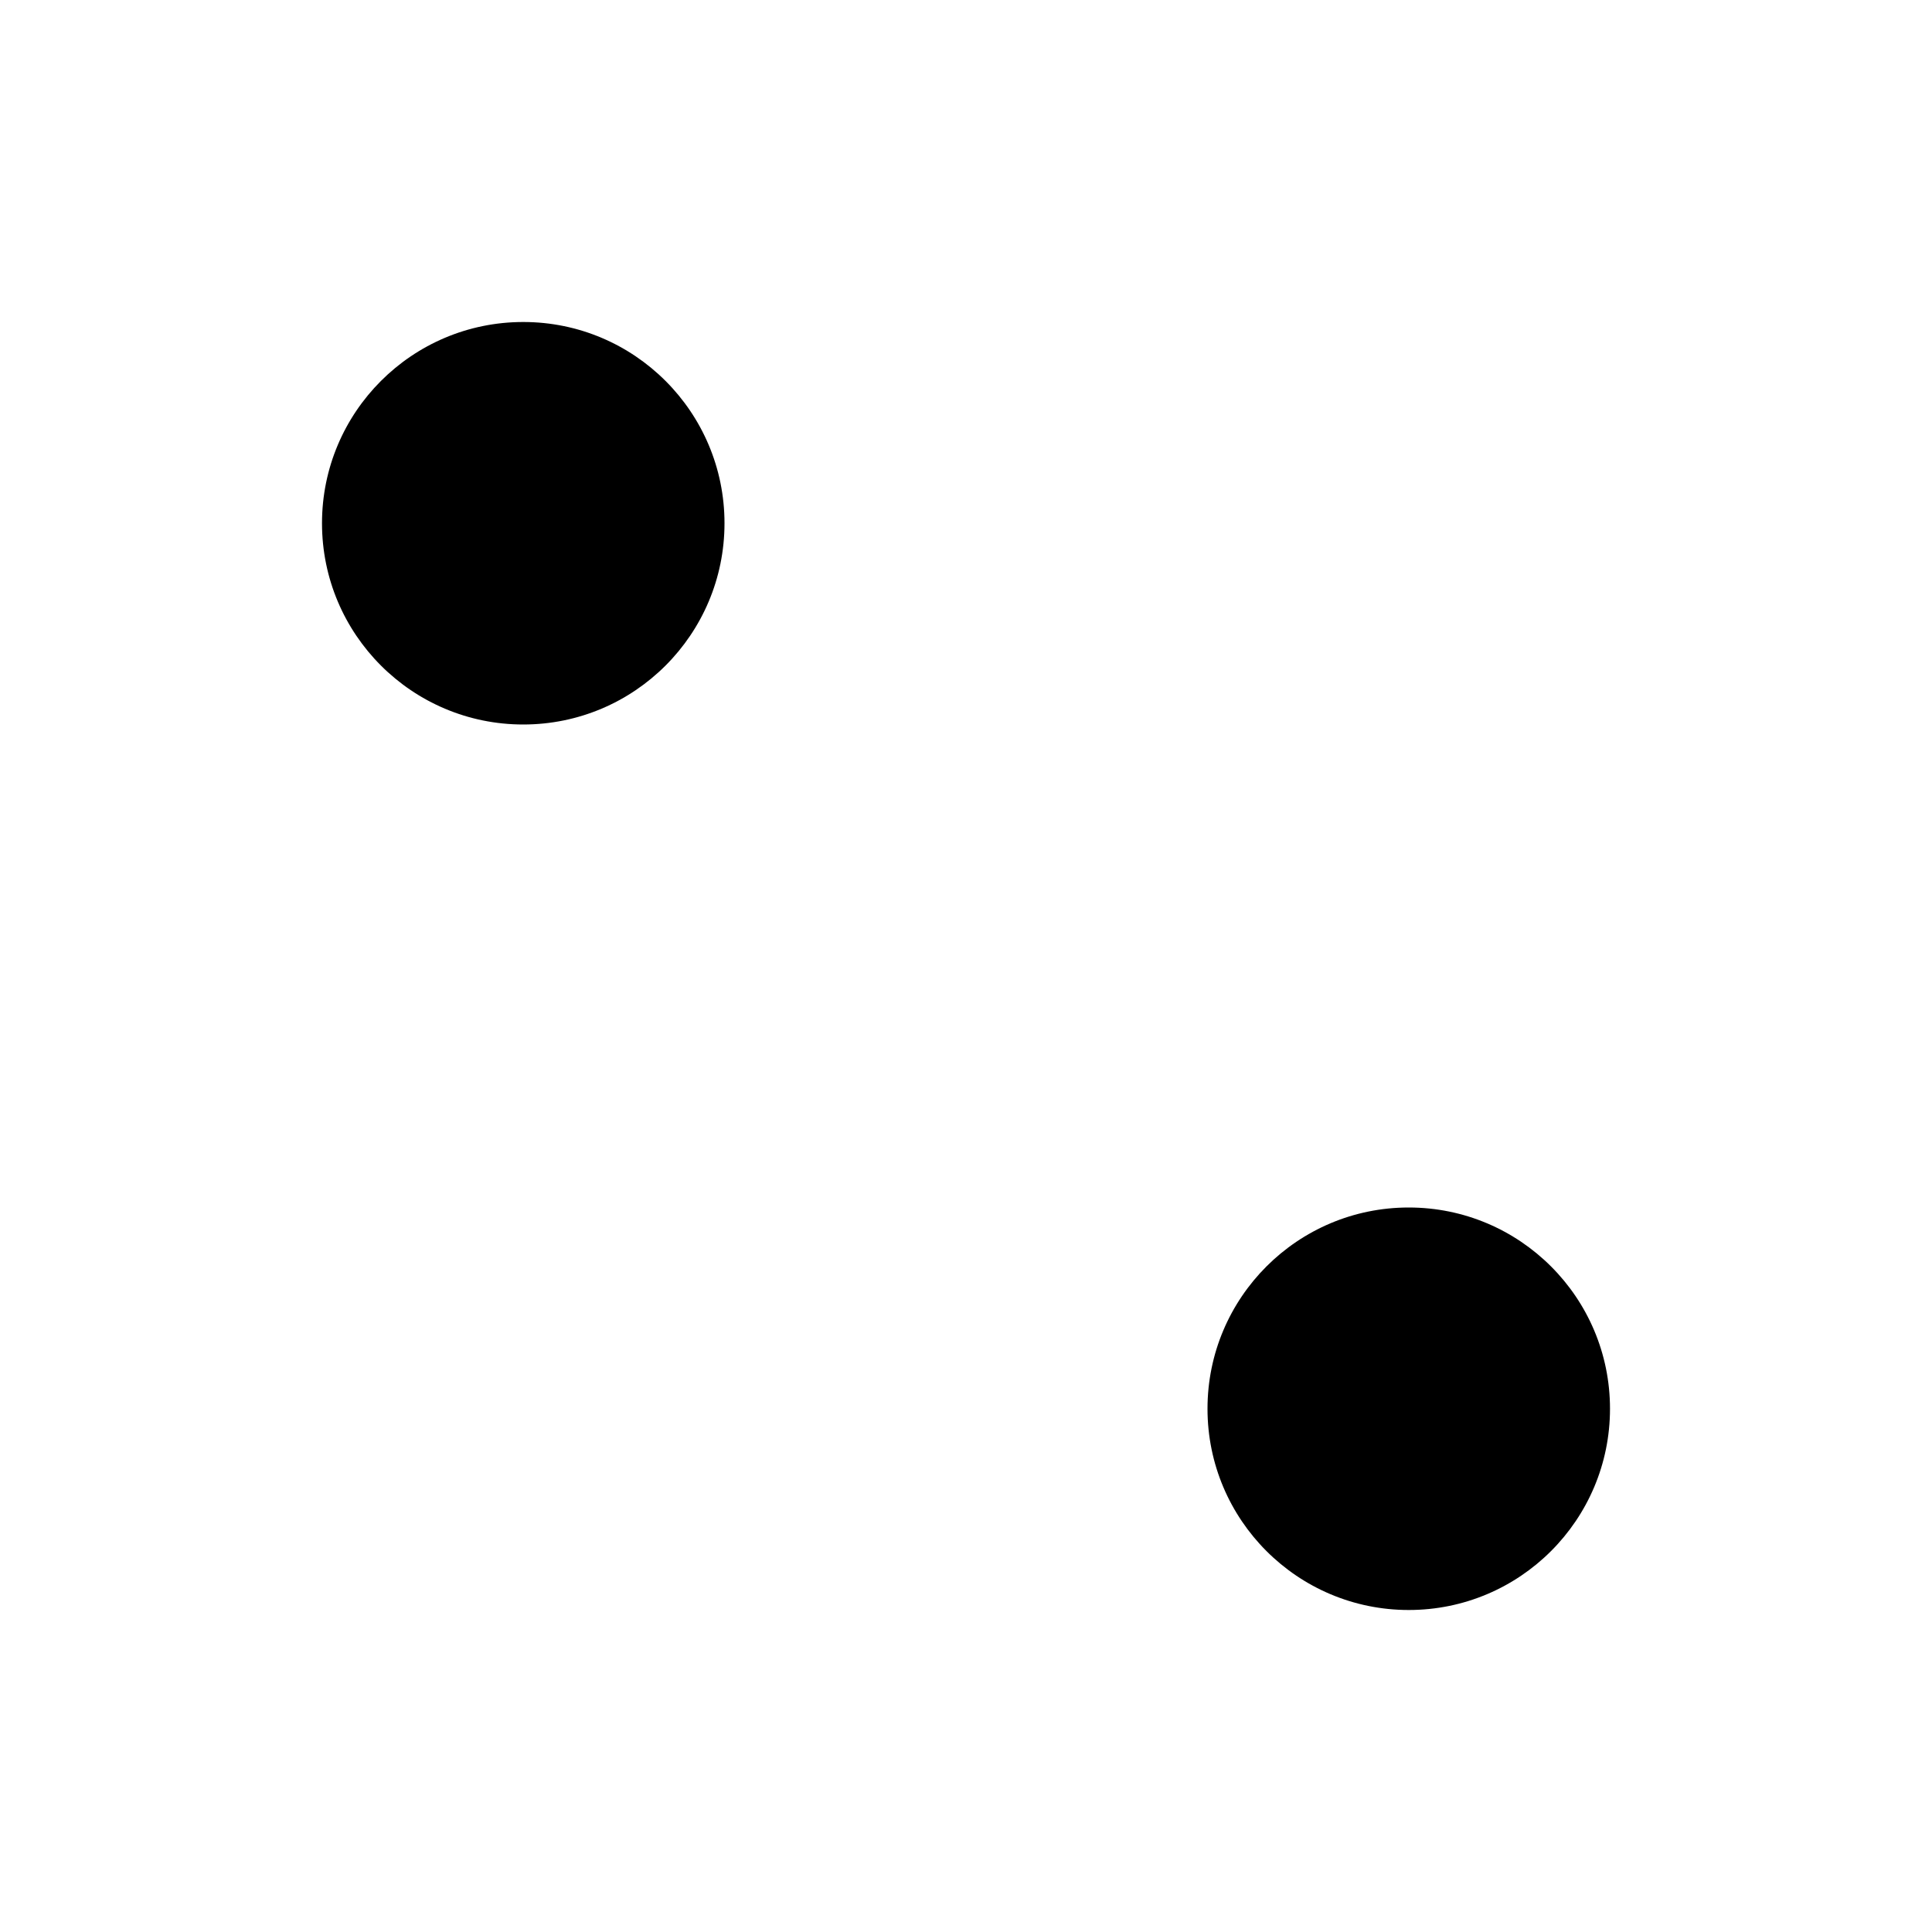 <svg xmlns="http://www.w3.org/2000/svg" stroke-linecap="round" stroke-linejoin="round" stroke-width="2" viewBox="0 0 24 24"><path d="M19 5L5 19"/><circle cx="6.5" cy="6.5" r="2.5"/><circle cx="17.5" cy="17.5" r="2.5"/></svg>